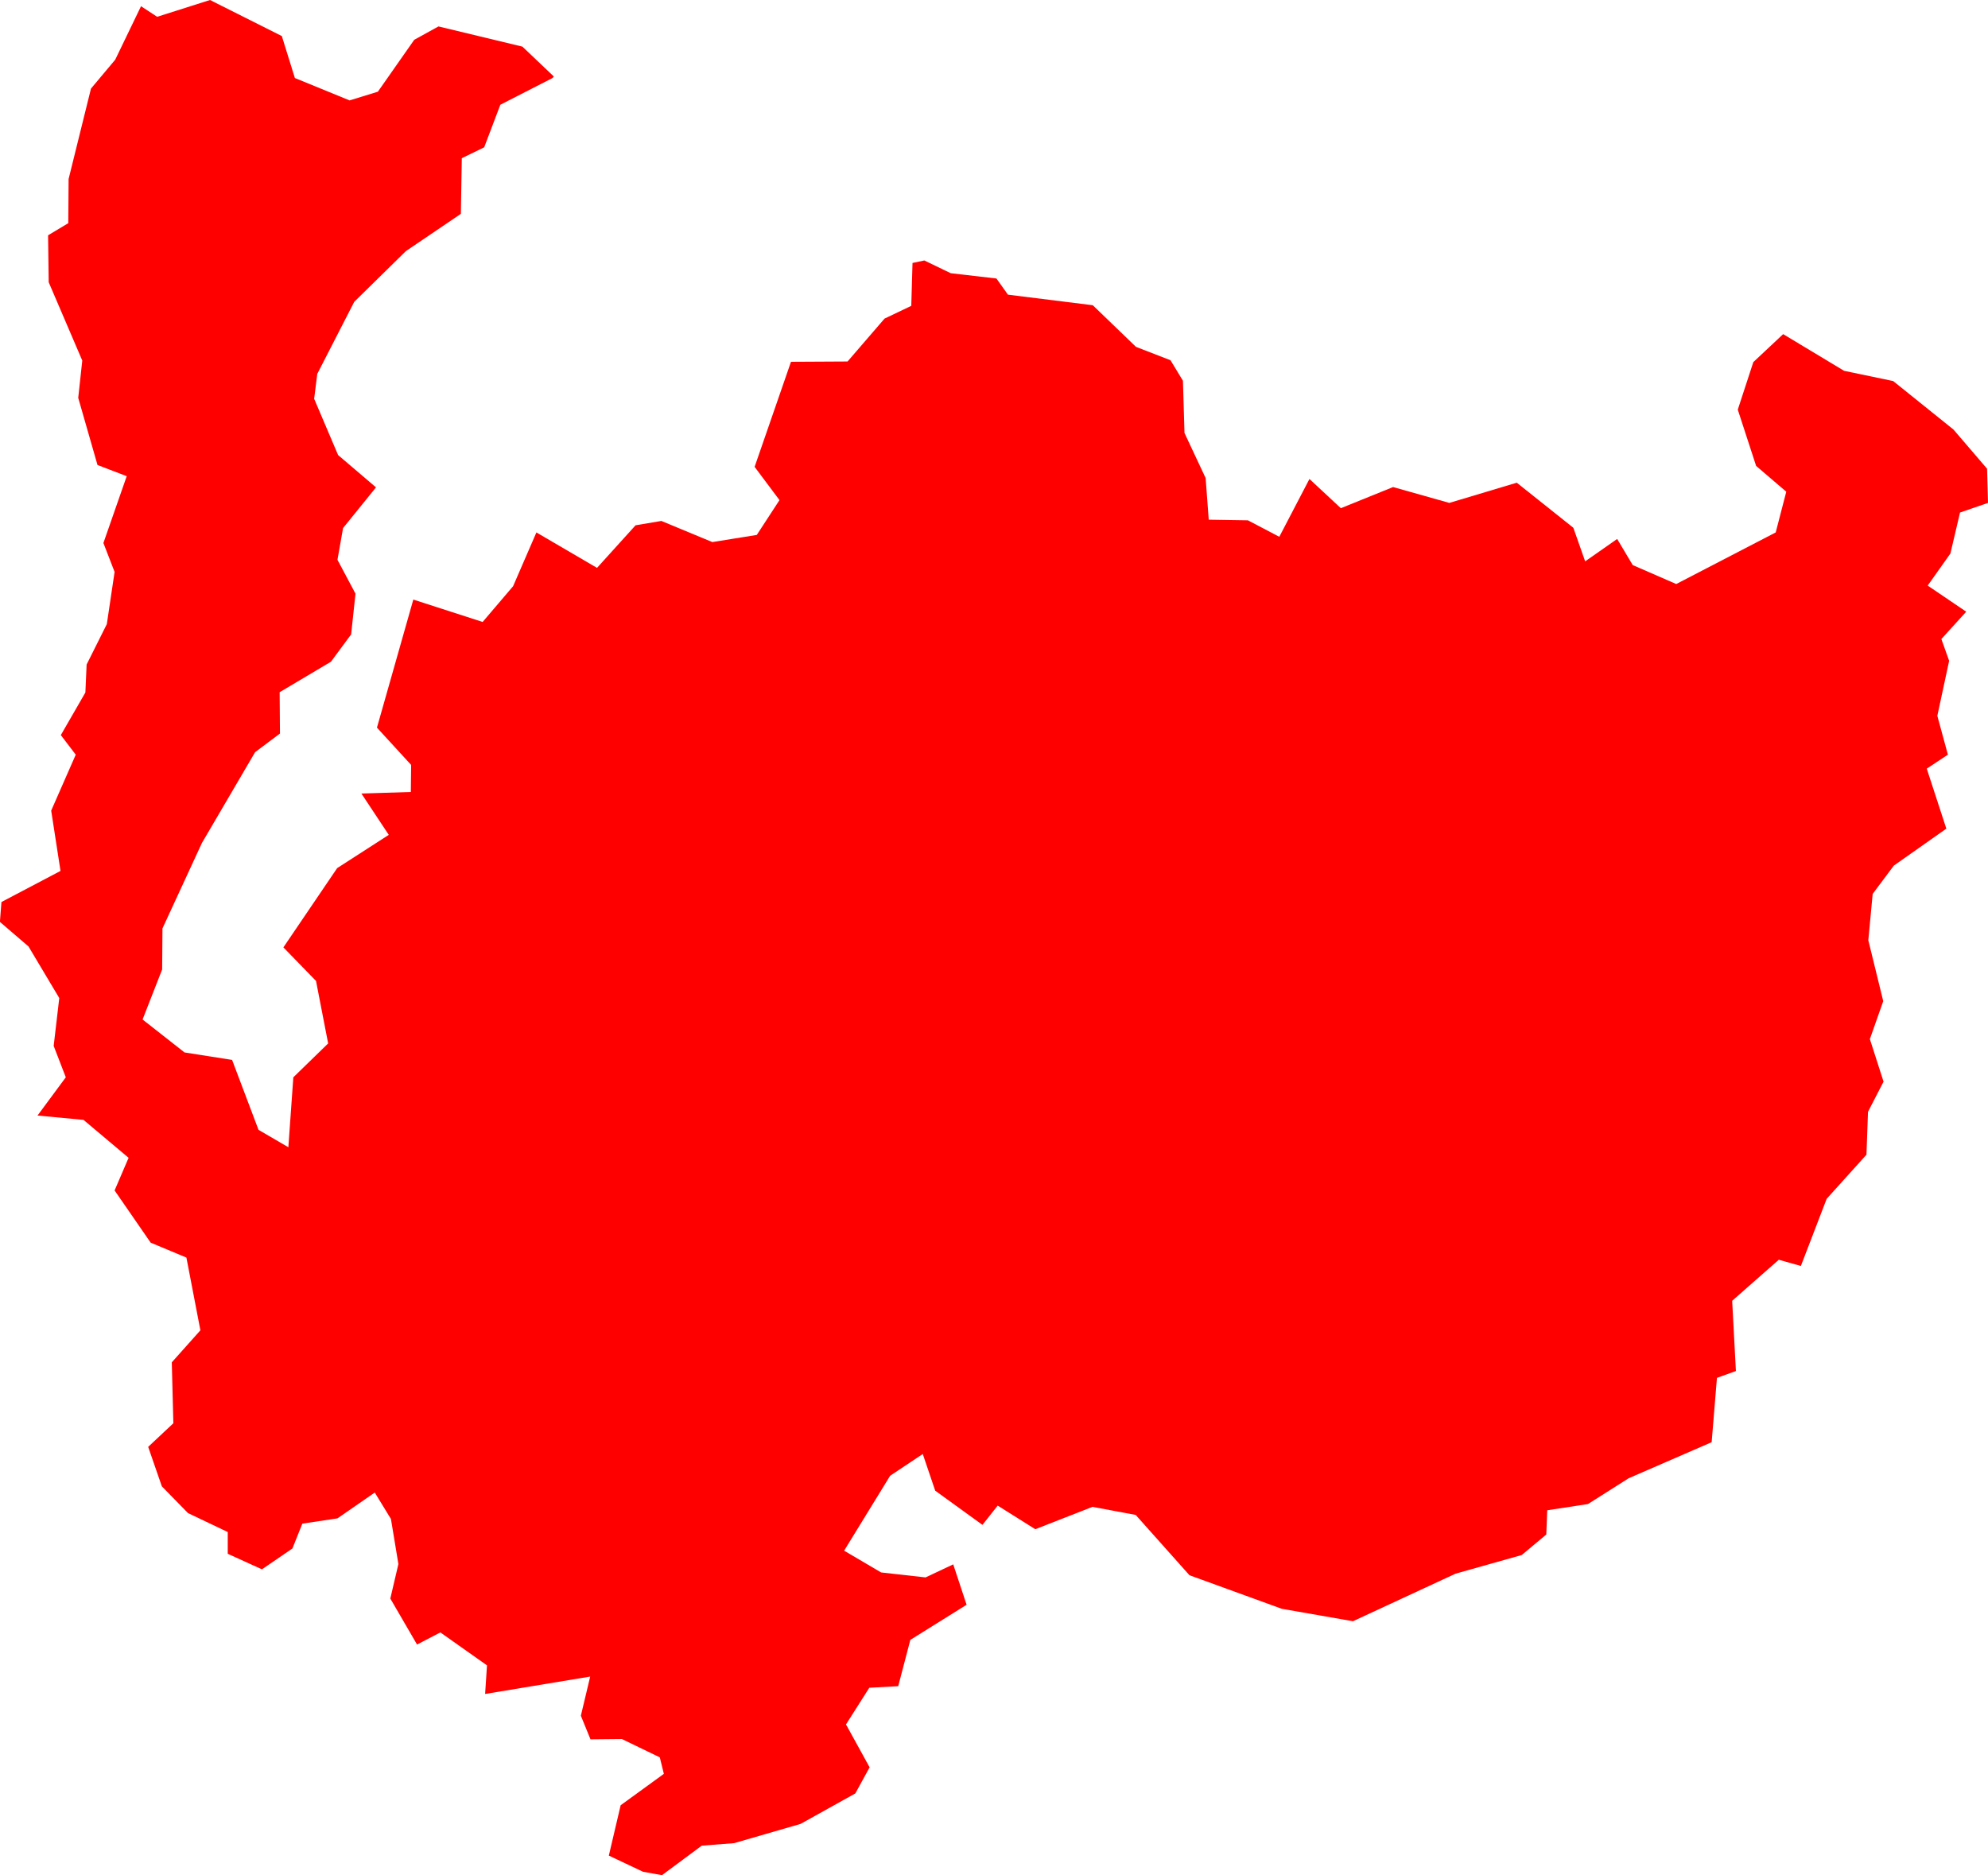<svg version="1.1" xmlns="http://www.w3.org/2000/svg" xmlns:xlink="http://www.w3.org/1999/xlink" width="63.957" height="60.328" viewBox="0,0,63.957,60.328"><g transform="translate(-197.427,-109.059)"><g data-paper-data="{&quot;isPaintingLayer&quot;:true}" fill="#ff0000" fill-rule="evenodd" stroke="none" stroke-width="0" stroke-linecap="round" stroke-linejoin="round" stroke-miterlimit="10" stroke-dasharray="" stroke-dashoffset="0" style="mix-blend-mode: normal"><path d="M258.334,121.319l1.94,1.56l1.08,1.26l0.03,1.1l-0.9,0.31l-0.31,1.32l-0.73,1.03l1.24,0.84l-0.8,0.88l0.25,0.7l-0.38,1.77l0.34,1.25l-0.68,0.45l0.63,1.93l-1.69,1.19l-0.68,0.91l-0.14,1.49l0.48,1.96l-0.43,1.22l0.44,1.37l-0.5,0.97l-0.05,1.38l-1.28,1.42l-0.83,2.16l-0.71,-0.2l-1.5,1.32l0.12,2.26l-0.61,0.22l-0.17,2.07l-2.67,1.16l-1.31,0.83l-1.31,0.2l-0.03,0.78l-0.79,0.66l-2.13,0.6l-3.3,1.53l-2.29,-0.4l-2.97,-1.08l-1.73,-1.94l-1.39,-0.26l-1.84,0.72l-1.21,-0.76l-0.49,0.62l-1.52,-1.1l-0.4,-1.18l-1.05,0.7l-1.48,2.41l1.19,0.7l1.43,0.16l0.89,-0.42l0.43,1.3l-1.81,1.13l-0.39,1.49l-0.93,0.05l-0.75,1.18l0.76,1.38l-0.46,0.84l-1.76,0.98l-2.14,0.62l-1.04,0.08l-1.28,0.95l-0.61,-0.11l-1.1,-0.52l0.38,-1.62l1.39,-1.01l-0.13,-0.53l-1.22,-0.59l-1.01,0.01l-0.31,-0.76l0.3,-1.26l-3.38,0.56l0.06,-0.92l-1.5,-1.06l-0.75,0.39l-0.86,-1.48l0.26,-1.11l-0.24,-1.45l-0.52,-0.85l-1.2,0.83l-1.13,0.17l-0.32,0.8l-0.98,0.67l-1.1,-0.5v-0.7l-1.28,-0.61l-0.84,-0.86l-0.44,-1.27l0.81,-0.76l-0.05,-1.96l0.92,-1.03l-0.45,-2.34l-1.15,-0.48l-1.16,-1.68l0.45,-1.05l-1.45,-1.22l-1.48,-0.14l0.91,-1.23l-0.39,-1.01l0.18,-1.54l-0.99,-1.66l-0.92,-0.79l0.05,-0.64l1.9,-1l-0.3,-1.94l0.79,-1.8l-0.48,-0.63l0.79,-1.37l0.04,-0.9l0.65,-1.3l0.25,-1.68l-0.36,-0.93l0.75,-2.15l-0.94,-0.36l-0.62,-2.16l0.13,-1.2l-1.08,-2.52l-0.02,-1.51l0.65,-0.39l0.01,-1.42l0.72,-2.91l0.78,-0.93l0.83,-1.72l0.52,0.34l1.7,-0.54l2.31,1.16l0.42,1.35l1.76,0.72l0.91,-0.28l1.17,-1.67l0.78,-0.43l2.7,0.65l1.01,0.96l-0.04,0.05l-1.68,0.86l-0.52,1.37l-0.72,0.35l-0.03,1.79l-1.77,1.2l-1.66,1.63l-1.19,2.32l-0.1,0.8l0.77,1.81l1.22,1.04l-1.06,1.31l-0.18,1.02l0.58,1.09l-0.14,1.31l-0.65,0.88l-1.65,0.98l0.01,1.33l-0.8,0.6l-1.71,2.92l-1.27,2.75l-0.01,1.32l-0.63,1.61l1.35,1.06l1.53,0.24l0.85,2.25l0.96,0.56l0.16,-2.25l1.12,-1.09l-0.39,-2.01l-1.05,-1.08l1.73,-2.55l1.66,-1.07l-0.88,-1.33l1.59,-0.05l0.01,-0.87l-1.1,-1.2l1.17,-4.12l2.23,0.72l0.98,-1.15l0.75,-1.73l1.95,1.14l1.24,-1.37l0.83,-0.14l1.64,0.68l1.43,-0.23l0.73,-1.12l-0.8,-1.07l1.17,-3.38l1.82,-0.01l1.19,-1.38l0.86,-0.41l0.04,-1.38l0.38,-0.08l0.85,0.41l1.47,0.17l0.37,0.52l2.73,0.34l1.39,1.34l1.11,0.43l0.4,0.66l0.05,1.68l0.68,1.45l0.1,1.34l1.26,0.02l1.01,0.53l0.97,-1.86l1.01,0.94l1.68,-0.68l1.81,0.51l2.17,-0.65l1.82,1.45l0.38,1.08l1.03,-0.72l0.5,0.84l1.4,0.61l3.2,-1.66l0.34,-1.31l-0.97,-0.83l-0.59,-1.81l0.5,-1.53l0.96,-0.9l1.96,1.18l1.58,0.33"/></g></g></svg><!--rotationCenter:42.57332000000008:70.94072-->